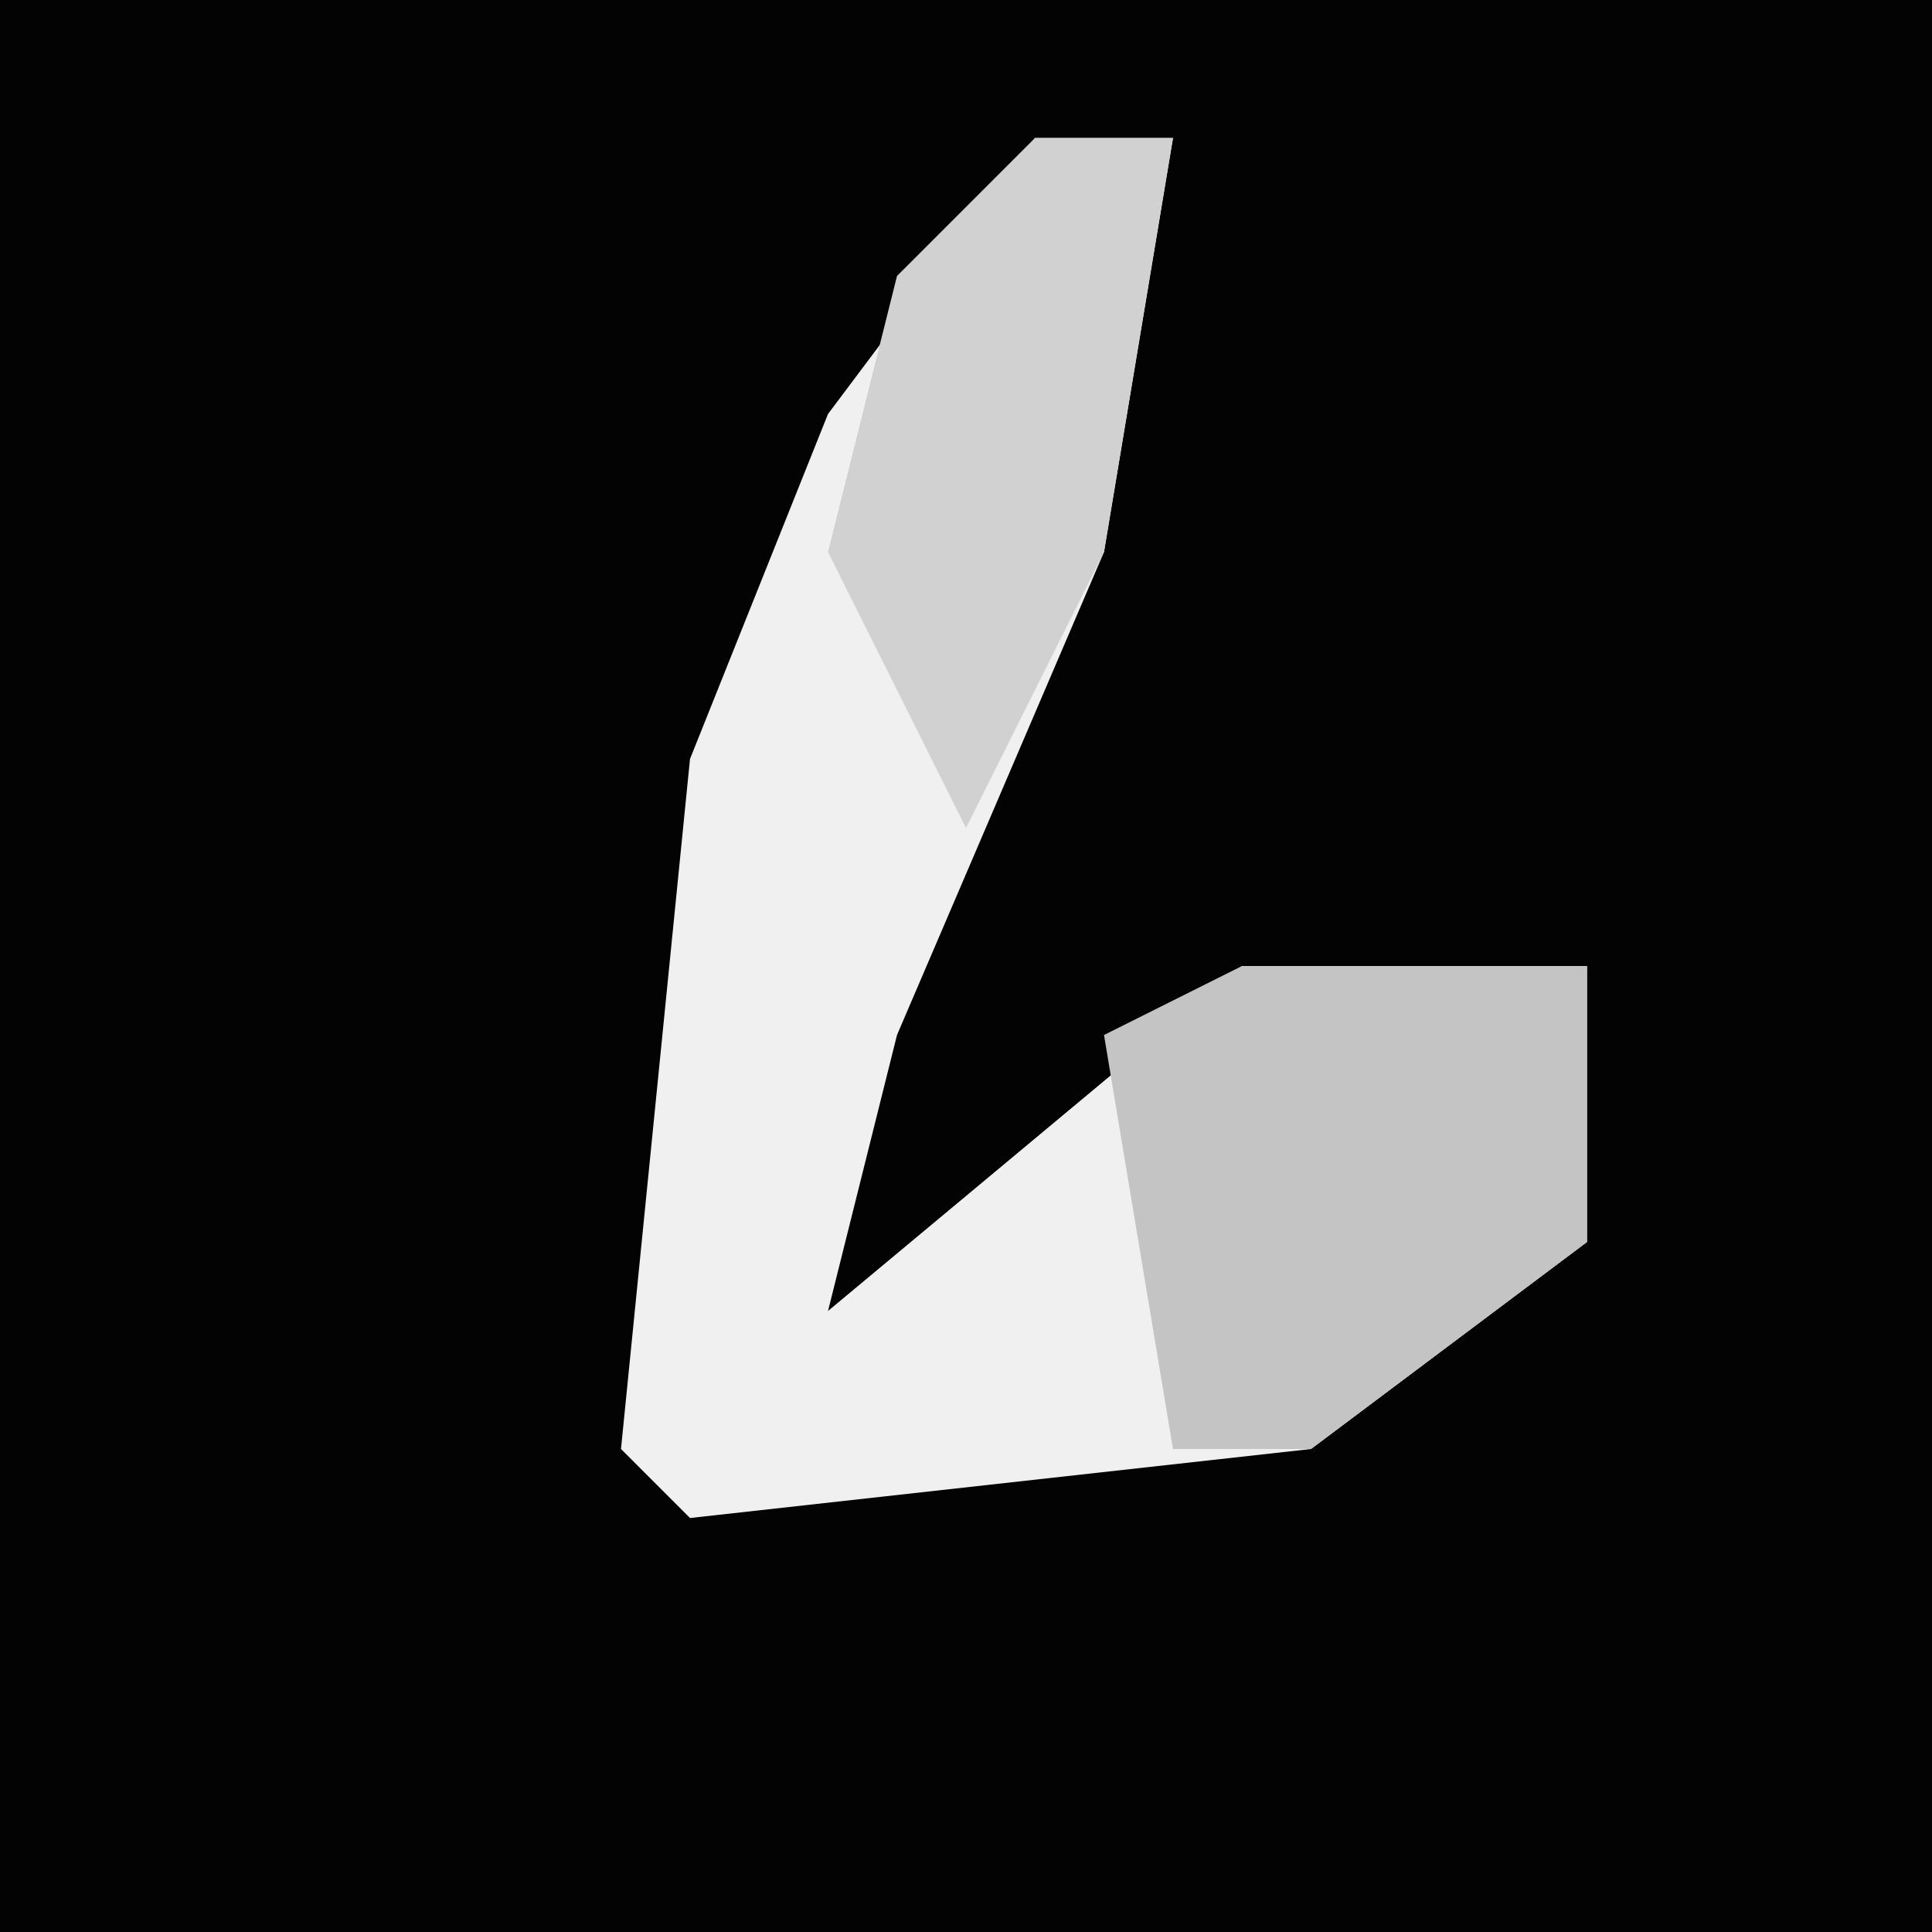 <?xml version="1.0" encoding="UTF-8"?>
<svg version="1.1" xmlns="http://www.w3.org/2000/svg" width="28" height="28">
<path d="M0,0 L28,0 L28,28 L0,28 Z " fill="#030303" transform="translate(0,0)"/>
<path d="M0,0 L2,0 L1,6 L-2,13 L-3,17 L3,12 L8,12 L8,16 L4,19 L-5,20 L-6,19 L-5,9 L-3,4 Z " fill="#F0F0F0" transform="translate(15,2)"/>
<path d="M0,0 L5,0 L5,4 L1,7 L-1,7 L-2,1 Z " fill="#C4C4C4" transform="translate(18,14)"/>
<path d="M0,0 L2,0 L1,6 L-1,10 L-3,6 L-2,2 Z " fill="#D1D1D1" transform="translate(15,2)"/>
</svg>
